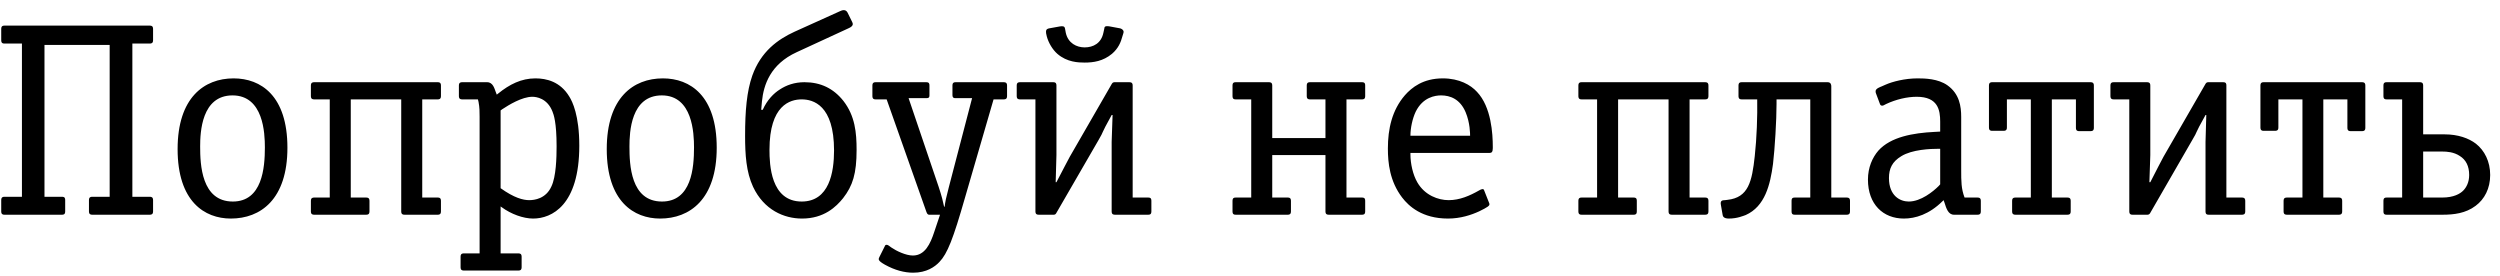 <svg width="163" height="18" viewBox="0 0 163 18" fill="none" xmlns="http://www.w3.org/2000/svg">
<path d="M9.98 13.05C9.98 12.85 9.87 12.83 9.76 12.83H8.63V2.84H9.76C9.87 2.84 9.98 2.82 9.98 2.62V1.89C9.98 1.78 9.96 1.67 9.76 1.67H0.29C0.1 1.67 0.08 1.78 0.08 1.89V2.62C0.08 2.73 0.1 2.84 0.29 2.84H1.43V12.83H0.29C0.19 12.83 0.08 12.85 0.08 13.05V13.78C0.08 13.98 0.19 14 0.29 14H4.04C4.15 14 4.25 13.98 4.25 13.78V13.05C4.25 12.94 4.24 12.83 4.04 12.83H2.9V2.93H7.15V12.83H6.02C5.91 12.83 5.8 12.85 5.8 13.05V13.78C5.8 13.98 5.91 14 6.02 14H9.76C9.87 14 9.98 13.98 9.98 13.78V13.05ZM18.74 9.63C18.74 6.24 17.01 5.11 15.23 5.11C13.31 5.11 11.58 6.37 11.58 9.72C11.58 13.14 13.34 14.25 15.05 14.25C16.98 14.25 18.74 13.01 18.74 9.63ZM15.18 13.14C13.13 13.14 13.05 10.72 13.05 9.55C13.05 8.62 13.14 6.22 15.16 6.22C17.18 6.22 17.27 8.69 17.27 9.61C17.27 10.94 17.1 13.14 15.18 13.14ZM22.87 6.48H26.16V13.78C26.16 13.98 26.27 14 26.38 14H28.54C28.64 14 28.75 13.98 28.75 13.78V13.1C28.75 12.99 28.73 12.88 28.54 12.88H27.53V6.48H28.54C28.64 6.48 28.75 6.46 28.75 6.26V5.58C28.75 5.47 28.73 5.36 28.54 5.36H20.49C20.38 5.36 20.27 5.38 20.27 5.58V6.26C20.27 6.46 20.38 6.48 20.49 6.48H21.5V12.88H20.49C20.38 12.88 20.27 12.9 20.27 13.1V13.78C20.27 13.98 20.38 14 20.49 14H23.87C23.98 14 24.09 13.98 24.09 13.78V13.1C24.09 12.99 24.07 12.88 23.87 12.88H22.87V6.48ZM34.01 16.74C34.01 16.54 33.9 16.52 33.79 16.52H32.64V13.46L32.71 13.51C33.32 13.96 34.12 14.25 34.76 14.25C35.97 14.25 37.77 13.39 37.77 9.5C37.77 7.52 37.32 6.62 37.12 6.3C36.53 5.32 35.63 5.11 34.91 5.11C33.99 5.11 33.22 5.5 32.48 6.1L32.39 6.17L32.32 5.99C32.24 5.79 32.15 5.36 31.76 5.36H30.14C30.03 5.36 29.92 5.38 29.92 5.58V6.26C29.92 6.46 30.03 6.48 30.14 6.48H31.16L31.2 6.64C31.27 7 31.27 7.3 31.27 7.61V16.52H30.25C30.05 16.52 30.03 16.63 30.03 16.74V17.42C30.03 17.62 30.14 17.64 30.25 17.64H33.79C33.9 17.64 34.01 17.62 34.01 17.42V16.74ZM32.64 7.2L32.75 7.12C33.16 6.85 34.03 6.31 34.71 6.31C34.96 6.31 35.68 6.4 36.02 7.27C36.1 7.47 36.29 7.97 36.29 9.54C36.29 10.27 36.26 11.52 35.95 12.16C35.59 12.96 34.84 13.05 34.51 13.05C34.1 13.05 33.52 12.9 32.64 12.27V7.2ZM46.73 9.63C46.73 6.24 45 5.11 43.22 5.11C41.29 5.11 39.56 6.37 39.56 9.72C39.56 13.14 41.33 14.25 43.04 14.25C44.96 14.25 46.73 13.01 46.73 9.63ZM43.16 13.14C41.11 13.14 41.04 10.72 41.04 9.55C41.04 8.62 41.13 6.22 43.15 6.22C45.16 6.22 45.25 8.69 45.25 9.61C45.25 10.94 45.09 13.14 43.16 13.14ZM49.63 7.16L49.68 6.6C49.79 5.54 50.22 4.19 51.95 3.4L55.31 1.85C55.69 1.69 55.6 1.53 55.57 1.45L55.26 0.82C55.13 0.57 54.88 0.68 54.79 0.72L51.8 2.07C50.71 2.57 49.61 3.36 49.05 4.93C48.69 5.95 48.58 7.23 48.58 8.85C48.58 10.08 48.65 11.21 49.1 12.18C49.81 13.69 51.12 14.25 52.29 14.25C53.73 14.25 54.52 13.48 54.97 12.92C55.6 12.11 55.85 11.32 55.85 9.77C55.85 8.65 55.75 7.56 54.99 6.58C54.34 5.76 53.5 5.36 52.45 5.36C51.79 5.36 51.26 5.56 50.85 5.83C50.45 6.08 50.02 6.51 49.73 7.16H49.63ZM52.27 6.48C53.01 6.48 54.38 6.84 54.38 9.81C54.38 11.23 54.07 13.14 52.27 13.14C50.24 13.14 50.17 10.71 50.17 9.77C50.17 6.85 51.52 6.48 52.27 6.48ZM64.78 6.48H65.44C65.64 6.48 65.66 6.37 65.66 6.26V5.58C65.66 5.47 65.64 5.36 65.44 5.36H62.31C62.2 5.36 62.1 5.38 62.1 5.58V6.19C62.1 6.39 62.2 6.4 62.31 6.4H63.38L61.86 12.22C61.68 12.9 61.63 13.15 61.59 13.48H61.56L61.54 13.41C61.49 13.17 61.41 12.81 61.2 12.18L59.24 6.4H60.39C60.6 6.4 60.6 6.31 60.6 6.21V5.58C60.6 5.47 60.59 5.36 60.39 5.36H57.09C56.99 5.36 56.88 5.38 56.88 5.58V6.26C56.88 6.46 56.99 6.48 57.09 6.48H57.81L60.41 13.84C60.48 14.02 60.55 14 60.64 14H61.29L60.91 15.13C60.66 15.89 60.31 16.66 59.52 16.66C59.06 16.66 58.44 16.36 58.12 16.14C57.99 16.05 57.9 15.96 57.81 15.96C57.72 15.96 57.7 16.02 57.69 16.05L57.33 16.77C57.27 16.9 57.22 16.99 57.7 17.26C58.35 17.62 58.97 17.78 59.54 17.78C60.41 17.78 60.95 17.4 61.25 17.08C61.77 16.54 62.15 15.57 62.92 12.88L64.78 6.48ZM67.51 6.48V13.78C67.51 13.98 67.62 14 67.73 14H68.67C68.74 14 68.81 14 68.86 13.91L71.62 9.14C72.03 8.44 71.69 8.92 72.48 7.5H72.54L72.48 9.25V13.78C72.48 13.98 72.59 14 72.7 14H74.86C74.97 14 75.07 13.98 75.07 13.78V13.1C75.07 12.99 75.06 12.88 74.86 12.88H73.85V5.58C73.85 5.47 73.83 5.36 73.63 5.36H72.7C72.63 5.36 72.56 5.36 72.5 5.45L69.75 10.22C69.53 10.62 69.35 10.99 68.88 11.88H68.83L68.88 10.11V5.58C68.88 5.47 68.86 5.36 68.67 5.36H66.51C66.4 5.36 66.29 5.38 66.29 5.58V6.26C66.29 6.46 66.4 6.48 66.51 6.48H67.51ZM72.34 1.72C72.03 1.67 72.01 1.76 72 1.87L71.94 2.14C71.8 2.82 71.28 3.09 70.72 3.09C70.2 3.09 69.64 2.82 69.49 2.14L69.44 1.87C69.42 1.78 69.4 1.71 69.24 1.71C69.21 1.71 69.15 1.72 69.12 1.72L68.4 1.85C68.31 1.87 68.2 1.9 68.2 2.07C68.2 2.12 68.2 2.19 68.25 2.37C68.36 2.79 68.63 3.24 68.94 3.51C69.57 4.06 70.32 4.08 70.72 4.08C71.29 4.08 71.92 3.99 72.5 3.51C72.92 3.15 73.08 2.75 73.18 2.37C73.22 2.23 73.26 2.14 73.26 2.07C73.26 1.99 73.18 1.89 73.04 1.85L72.34 1.72ZM82.95 10.11H86.42V13.78C86.42 13.98 86.53 14 86.64 14H88.8C88.91 14 89.01 13.98 89.01 13.78V13.1C89.01 12.99 89 12.88 88.8 12.88H87.79V6.48H88.8C88.91 6.48 89.01 6.46 89.01 6.26V5.58C89.01 5.47 89 5.36 88.8 5.36H85.41C85.31 5.36 85.2 5.38 85.2 5.58V6.26C85.2 6.46 85.31 6.48 85.41 6.48H86.42V9H82.95V5.58C82.95 5.38 82.84 5.36 82.73 5.36H80.57C80.46 5.36 80.36 5.38 80.36 5.58V6.26C80.36 6.46 80.46 6.48 80.57 6.48H81.58V12.88H80.57C80.46 12.88 80.36 12.9 80.36 13.1V13.78C80.36 13.98 80.46 14 80.57 14H83.96C84.06 14 84.17 13.98 84.17 13.78V13.1C84.17 12.99 84.15 12.88 83.96 12.88H82.95V10.11ZM96.77 12.42C96.75 12.34 96.7 12.33 96.68 12.33C96.66 12.33 96.66 12.33 96.64 12.33C96.57 12.34 96.5 12.38 96.43 12.42C95.83 12.76 95.18 13.05 94.45 13.05C93.78 13.05 92.9 12.74 92.41 11.89C92.12 11.39 91.96 10.67 91.96 10.06V9.97H97.13C97.25 9.97 97.33 9.91 97.33 9.66V9.57C97.33 8.74 97.24 6.98 96.3 5.99C95.89 5.54 95.15 5.11 94.07 5.11C92.79 5.11 92.05 5.7 91.6 6.21C90.76 7.18 90.49 8.4 90.49 9.68C90.49 10.62 90.61 11.82 91.42 12.88C91.85 13.44 92.72 14.25 94.41 14.25C95.22 14.25 95.92 14.02 96.44 13.78C97 13.51 97.11 13.41 97.11 13.33C97.11 13.3 97.11 13.26 97.09 13.23L96.77 12.42ZM91.96 8.85C91.96 8.35 92.09 7.74 92.3 7.29C92.77 6.33 93.58 6.22 93.96 6.22C94.55 6.22 95.2 6.46 95.56 7.32C95.85 8.01 95.85 8.73 95.85 8.85H91.96ZM105.5 6.48H108.79V13.78C108.79 13.98 108.9 14 109.01 14H111.17C111.28 14 111.39 13.98 111.39 13.78V13.1C111.39 12.99 111.37 12.88 111.17 12.88H110.16V6.48H111.17C111.28 6.48 111.39 6.46 111.39 6.26V5.58C111.39 5.47 111.37 5.36 111.17 5.36H103.12C103.02 5.36 102.91 5.38 102.91 5.58V6.26C102.91 6.46 103.02 6.48 103.12 6.48H104.13V12.88H103.12C103.02 12.88 102.91 12.9 102.91 13.1V13.78C102.91 13.98 103.02 14 103.12 14H106.51C106.62 14 106.72 13.98 106.72 13.78V13.1C106.72 12.99 106.71 12.88 106.51 12.88H105.5V6.48ZM118.03 12.88H117.02C116.82 12.88 116.81 12.99 116.81 13.1V13.78C116.81 13.98 116.91 14 117.02 14H120.4C120.51 14 120.62 13.98 120.62 13.78V13.1C120.62 12.99 120.6 12.88 120.4 12.88H119.4V5.63C119.4 5.54 119.38 5.36 119.16 5.36H113.56C113.46 5.36 113.35 5.38 113.35 5.58V6.26C113.35 6.46 113.46 6.48 113.56 6.48H114.57C114.59 7.56 114.54 9.01 114.41 10.18C114.23 11.84 114 12.88 112.63 13.03L112.47 13.05C112.36 13.06 112.14 13.03 112.2 13.35L112.31 13.98C112.32 14.11 112.39 14.25 112.72 14.25C113.28 14.25 113.67 14.07 113.82 14.02C115.08 13.46 115.42 12.04 115.6 10.69C115.72 9.68 115.83 7.83 115.83 6.78V6.48H118.03V12.88ZM122.69 5.63C122.6 5.67 122.29 5.77 122.29 5.94C122.29 5.99 122.29 6.04 122.31 6.08L122.58 6.8C122.6 6.84 122.63 6.89 122.72 6.89C122.8 6.89 122.85 6.84 122.98 6.78C123.62 6.48 124.34 6.31 124.97 6.31C126.36 6.31 126.5 7.18 126.5 7.93V8.58L126.13 8.6C124.74 8.67 123.28 8.92 122.47 9.82C122.08 10.27 121.79 10.92 121.79 11.71C121.79 13.32 122.78 14.25 124.13 14.25C124.88 14.25 125.78 13.98 126.65 13.12L126.72 13.05L126.78 13.21C126.9 13.6 127.03 14 127.4 14H128.93C129.04 14 129.15 13.98 129.15 13.78V13.1C129.15 12.99 129.13 12.88 128.93 12.88H128.09C127.87 12.31 127.87 11.82 127.87 11.08V7.63C127.87 6.94 127.76 6.12 126.97 5.56C126.36 5.13 125.5 5.11 125.03 5.11C124.2 5.11 123.39 5.32 122.94 5.52L122.69 5.63ZM126.5 12.02L126.4 12.13C126.04 12.49 125.24 13.14 124.45 13.14C123.88 13.14 123.16 12.76 123.16 11.61C123.16 10.99 123.37 10.54 123.97 10.18C124.67 9.75 125.84 9.7 126.43 9.7H126.5V12.02ZM133.78 6.48H135.35V8.33C135.35 8.53 135.46 8.55 135.56 8.55H136.3C136.5 8.55 136.52 8.44 136.52 8.33V5.58C136.52 5.47 136.5 5.36 136.3 5.36H129.89C129.79 5.36 129.68 5.38 129.68 5.58V8.31C129.68 8.51 129.79 8.53 129.89 8.53H130.63C130.83 8.53 130.85 8.42 130.85 8.31V6.48H132.41V12.88H131.41C131.21 12.88 131.19 12.99 131.19 13.1V13.78C131.19 13.98 131.3 14 131.41 14H134.79C134.99 14 135.01 13.89 135.01 13.78V13.1C135.01 12.99 134.99 12.88 134.79 12.88H133.78V6.48ZM138.83 6.48V13.78C138.83 13.98 138.94 14 139.04 14H139.98C140.05 14 140.12 14 140.18 13.91L142.93 9.14C143.35 8.44 143 8.92 143.8 7.5H143.85L143.8 9.25V13.78C143.8 13.98 143.9 14 144.01 14H146.17C146.28 14 146.39 13.98 146.39 13.78V13.1C146.39 12.99 146.37 12.88 146.17 12.88H145.16V5.58C145.16 5.47 145.15 5.36 144.95 5.36H144.01C143.94 5.36 143.87 5.36 143.81 5.45L141.06 10.22C140.84 10.62 140.66 10.99 140.2 11.88H140.14L140.2 10.11V5.58C140.2 5.47 140.18 5.36 139.98 5.36H137.82C137.71 5.36 137.6 5.38 137.6 5.58V6.26C137.6 6.46 137.71 6.48 137.82 6.48H138.83ZM151.48 6.48H153.05V8.33C153.05 8.53 153.16 8.55 153.26 8.55H154C154.2 8.55 154.22 8.44 154.22 8.33V5.58C154.22 5.47 154.2 5.36 154 5.36H147.59C147.49 5.36 147.38 5.38 147.38 5.58V8.31C147.38 8.51 147.49 8.53 147.59 8.53H148.33C148.53 8.53 148.55 8.42 148.55 8.31V6.48H150.12V12.88H149.11C148.91 12.88 148.89 12.99 148.89 13.1V13.78C148.89 13.98 149 14 149.11 14H152.49C152.69 14 152.71 13.89 152.71 13.78V13.1C152.71 12.99 152.69 12.88 152.49 12.88H151.48V6.48ZM157.99 8.76V5.58C157.99 5.38 157.88 5.36 157.77 5.36H155.61C155.5 5.36 155.4 5.38 155.4 5.58V6.26C155.4 6.46 155.5 6.48 155.61 6.48H156.62V12.88H155.61C155.5 12.88 155.4 12.9 155.4 13.1V13.78C155.4 13.98 155.5 14 155.61 14H159.25C159.99 14 160.76 13.91 161.41 13.42C161.99 12.99 162.36 12.29 162.36 11.41C162.36 10.53 161.99 9.81 161.43 9.37C160.96 9.01 160.26 8.76 159.39 8.76H157.99ZM157.99 9.88H159.23C159.54 9.88 159.99 9.91 160.38 10.17C160.78 10.42 160.99 10.83 160.99 11.41C160.99 11.88 160.81 12.22 160.6 12.43C160.4 12.63 159.99 12.88 159.23 12.88H157.99V9.88Z" fill="black"/>
</svg>
